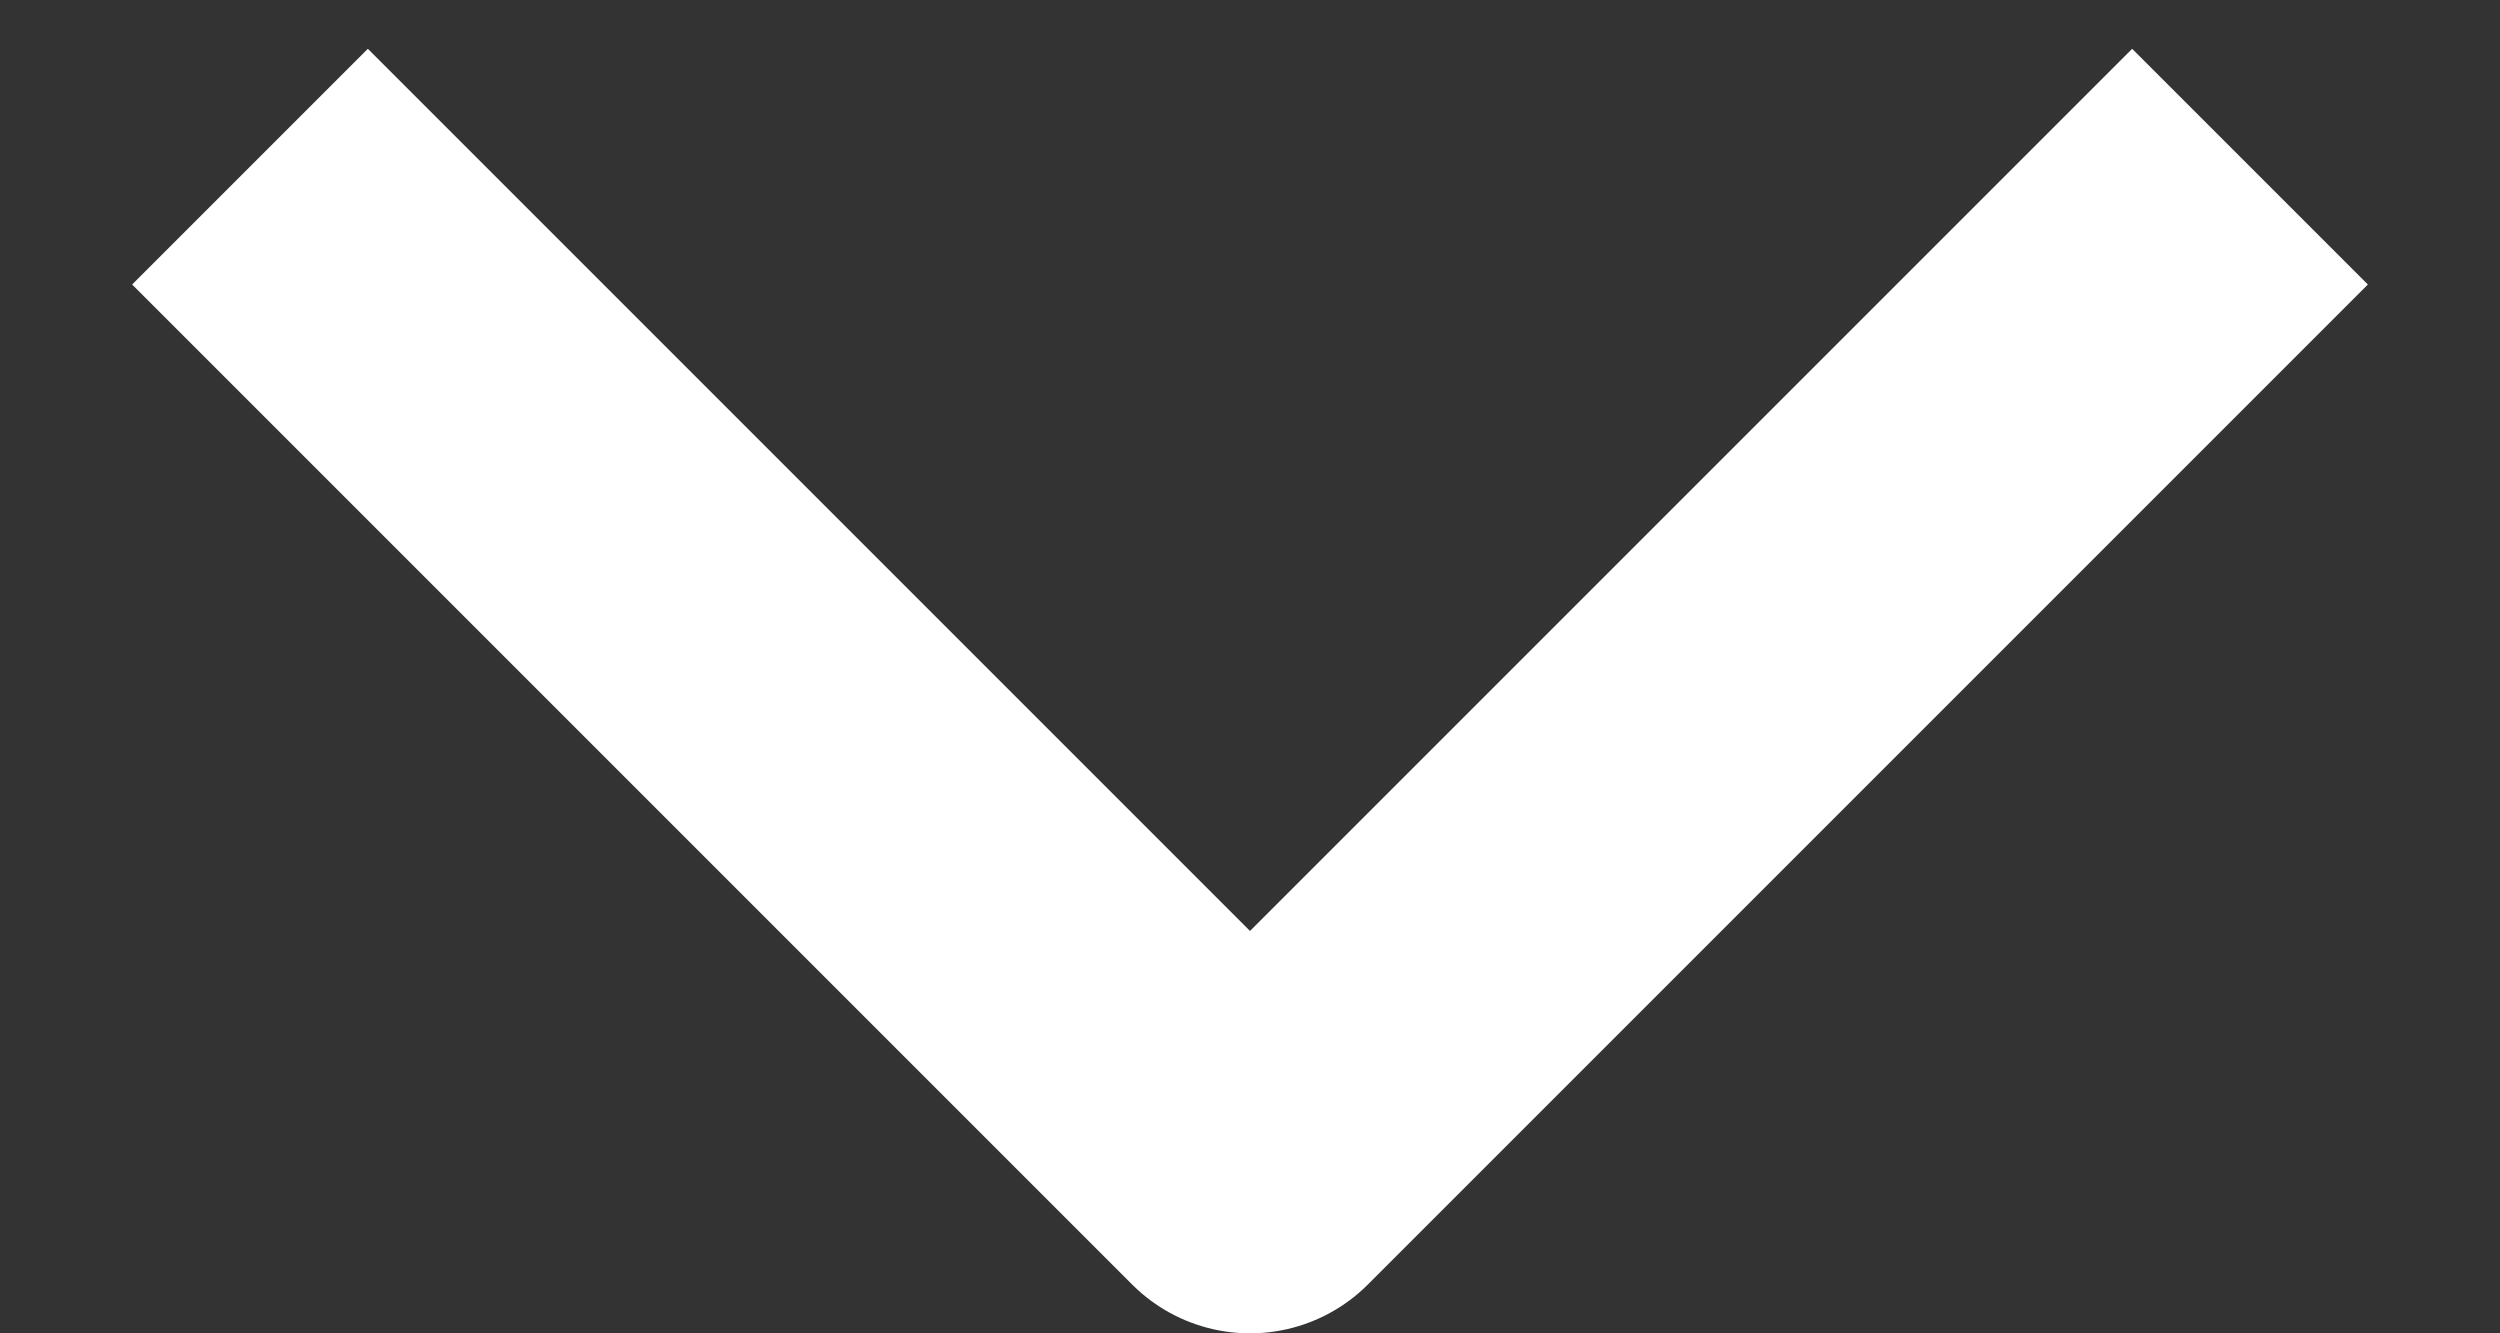 <svg width="15" height="8" viewBox="0 0 15 8" fill="none" xmlns="http://www.w3.org/2000/svg">
<rect x="0" y="0" width="15" height="8" fill="#333333" stroke="none"/>
<path d="M1.5 1L7.5 7L13.5 1" stroke="#ffffff" stroke-width="2" stroke-linejoin="round"/>
</svg>
